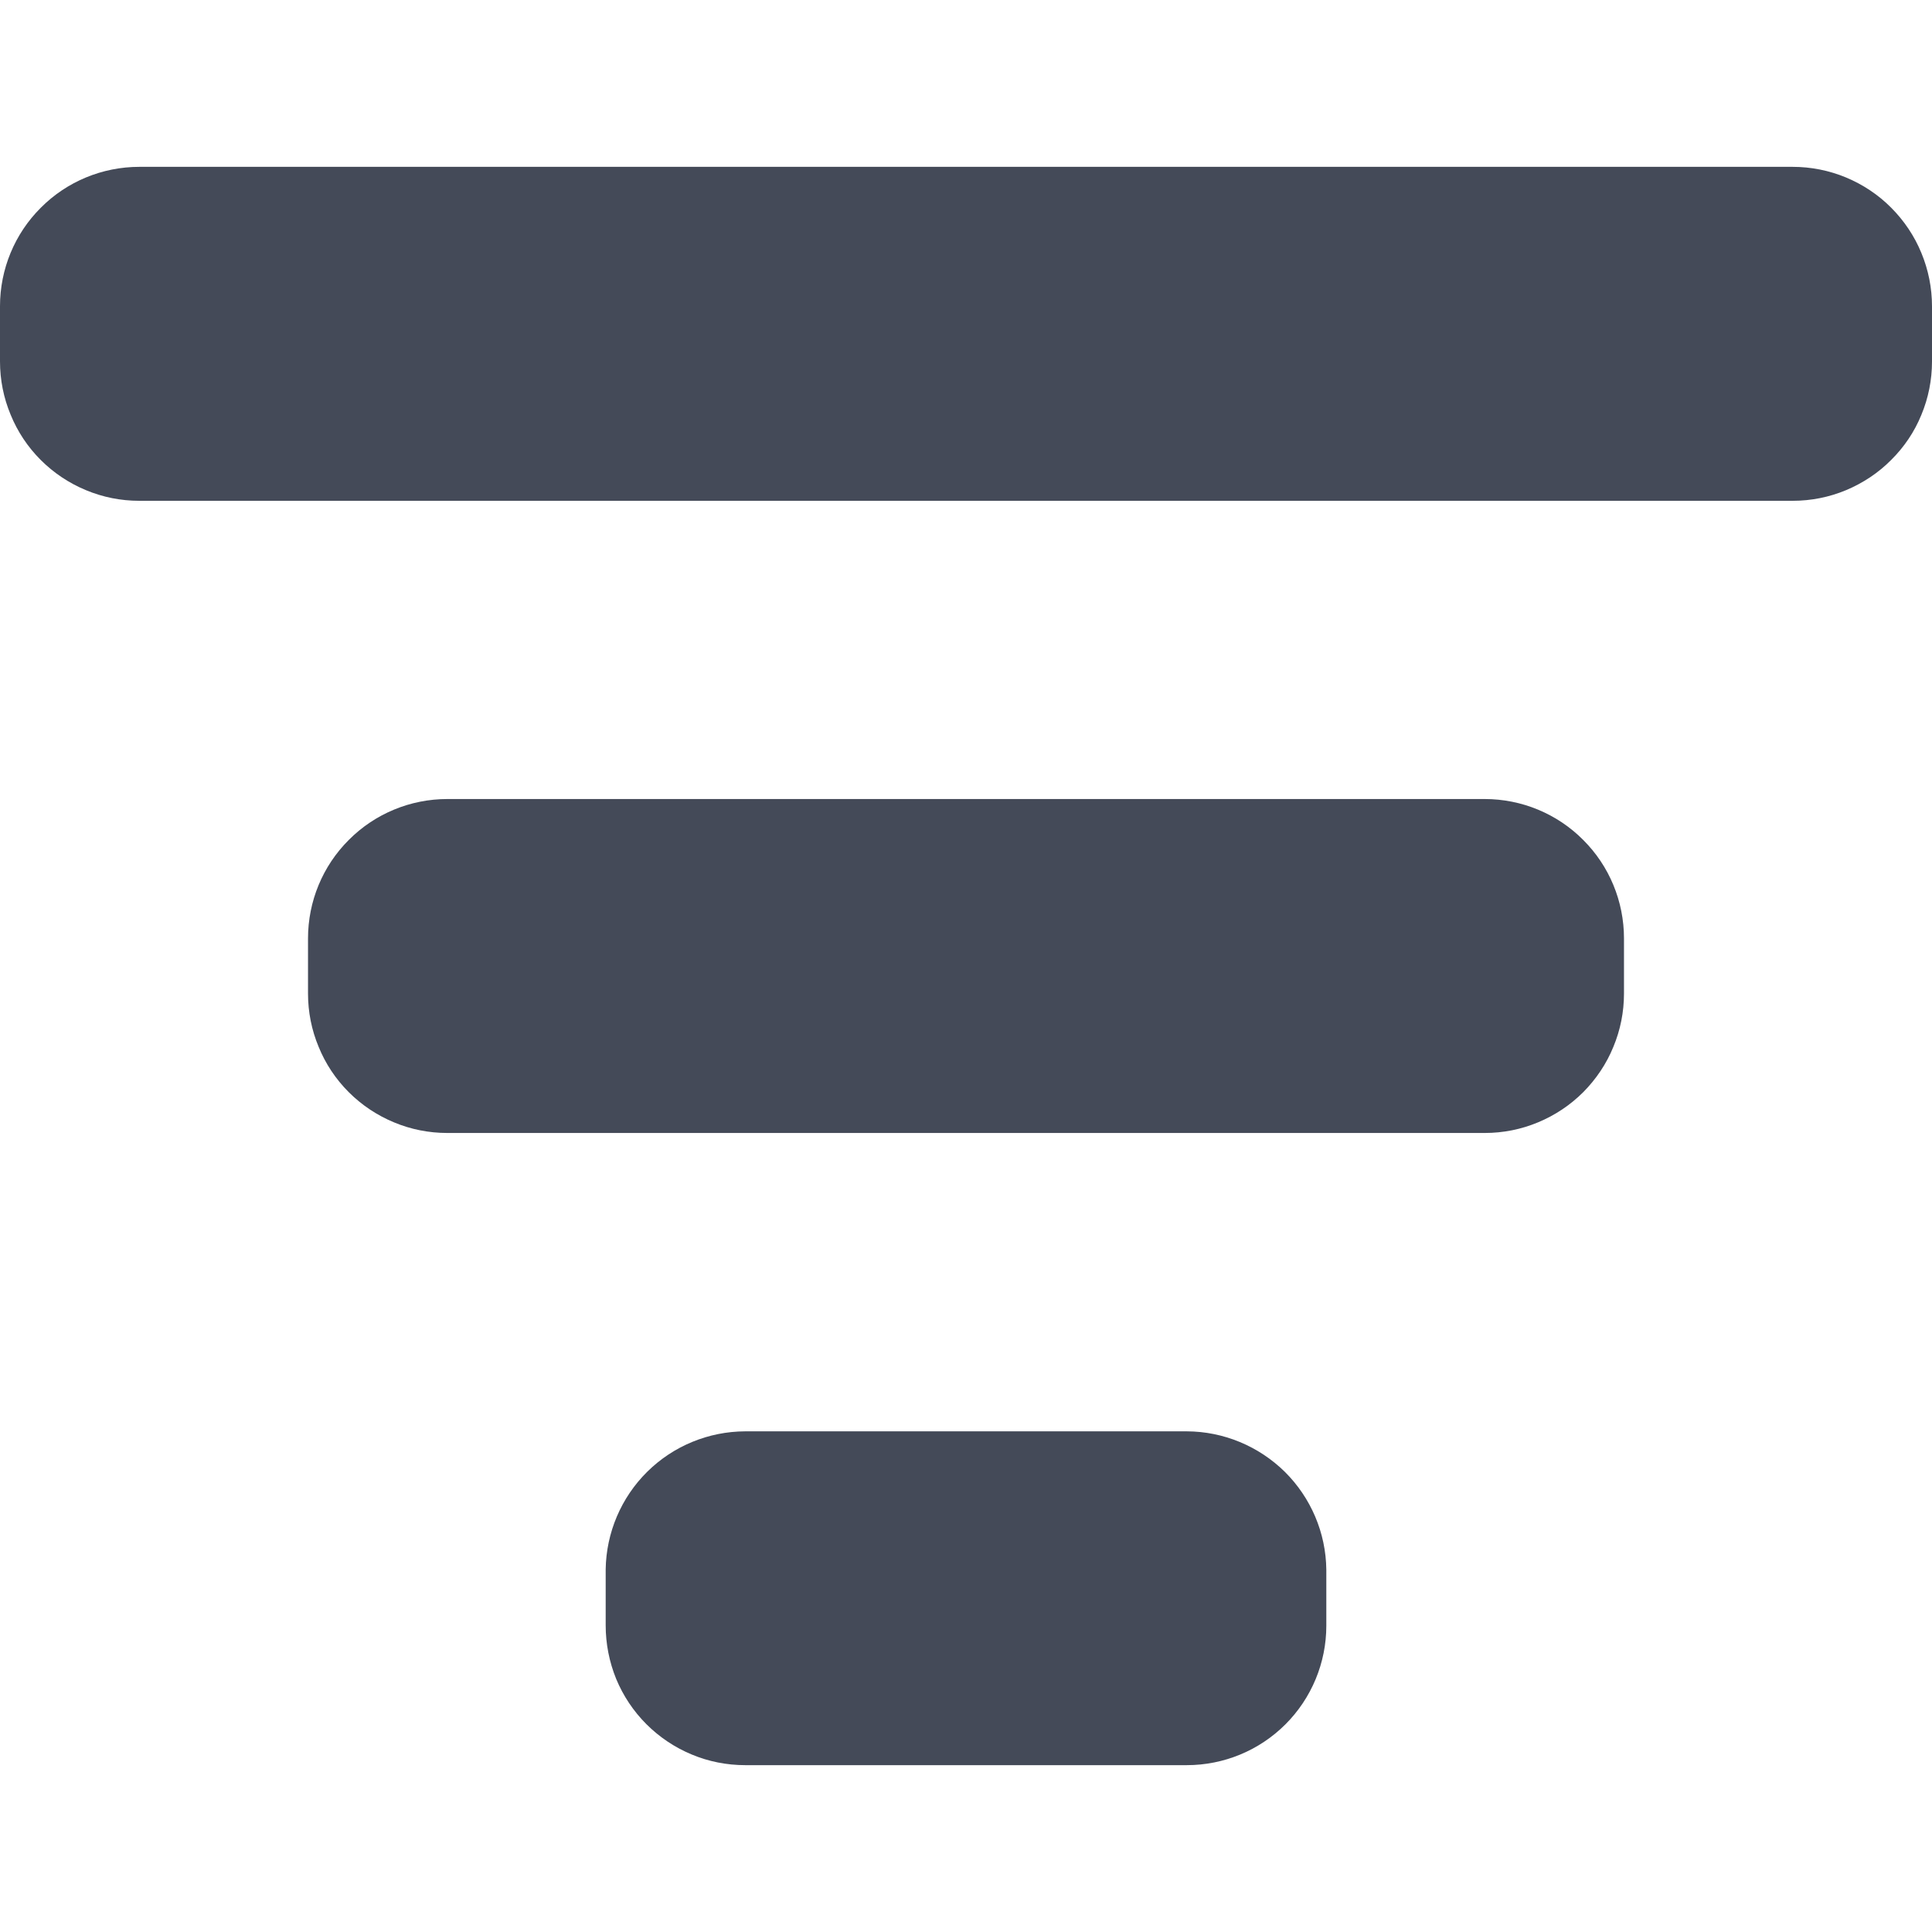 <svg width="14" height="14" viewBox="0 0 14 14" fill="none" xmlns="http://www.w3.org/2000/svg">
<g clip-path="url(#clip0_449_3619)">
<path d="M1.01 1.209H12.99C13.123 1.209 13.254 1.235 13.377 1.286C13.499 1.337 13.611 1.411 13.704 1.505C13.798 1.599 13.873 1.711 13.923 1.833C13.974 1.956 14 2.087 14 2.22V2.62C14 2.752 13.974 2.884 13.923 3.006C13.873 3.129 13.798 3.24 13.704 3.333C13.611 3.427 13.499 3.501 13.377 3.552C13.255 3.603 13.123 3.629 12.991 3.629H1.009C0.876 3.629 0.745 3.603 0.623 3.552C0.5 3.501 0.389 3.427 0.295 3.333C0.201 3.239 0.127 3.128 0.077 3.005C0.026 2.883 -0 2.752 4.95585e-07 2.619V2.219C4.95585e-07 1.951 0.106 1.694 0.296 1.505C0.485 1.315 0.742 1.209 1.01 1.209V1.209Z" fill="#444A58"/>
<path d="M3.242 5.79H10.758C11.026 5.79 11.283 5.896 11.472 6.086C11.662 6.275 11.768 6.532 11.768 6.8V7.2C11.768 7.333 11.742 7.464 11.691 7.586C11.641 7.709 11.566 7.82 11.473 7.914C11.379 8.008 11.268 8.082 11.145 8.133C11.023 8.184 10.892 8.21 10.759 8.21H3.241C3.108 8.21 2.977 8.184 2.855 8.133C2.732 8.082 2.621 8.008 2.527 7.914C2.433 7.82 2.359 7.709 2.309 7.586C2.258 7.464 2.232 7.333 2.232 7.2V6.8C2.232 6.532 2.338 6.275 2.528 6.086C2.717 5.896 2.974 5.79 3.242 5.79Z" fill="#444A58"/>
<path d="M8.6 10.372H5.4C5.134 10.373 4.879 10.478 4.69 10.665C4.501 10.852 4.393 11.106 4.389 11.372V11.778C4.389 11.911 4.415 12.043 4.465 12.166C4.516 12.289 4.59 12.4 4.684 12.494C4.778 12.588 4.89 12.663 5.013 12.714C5.135 12.765 5.267 12.791 5.4 12.791H8.6C8.868 12.791 9.125 12.685 9.315 12.495C9.504 12.306 9.611 12.049 9.611 11.781V11.374C9.608 11.108 9.5 10.854 9.311 10.666C9.121 10.479 8.866 10.373 8.6 10.372V10.372Z" fill="#444A58"/>
</g>
<defs>
<clipPath id="clip0_449_3619">
<rect width="14" height="14" fill="white"/>
</clipPath>
</defs>
</svg>
